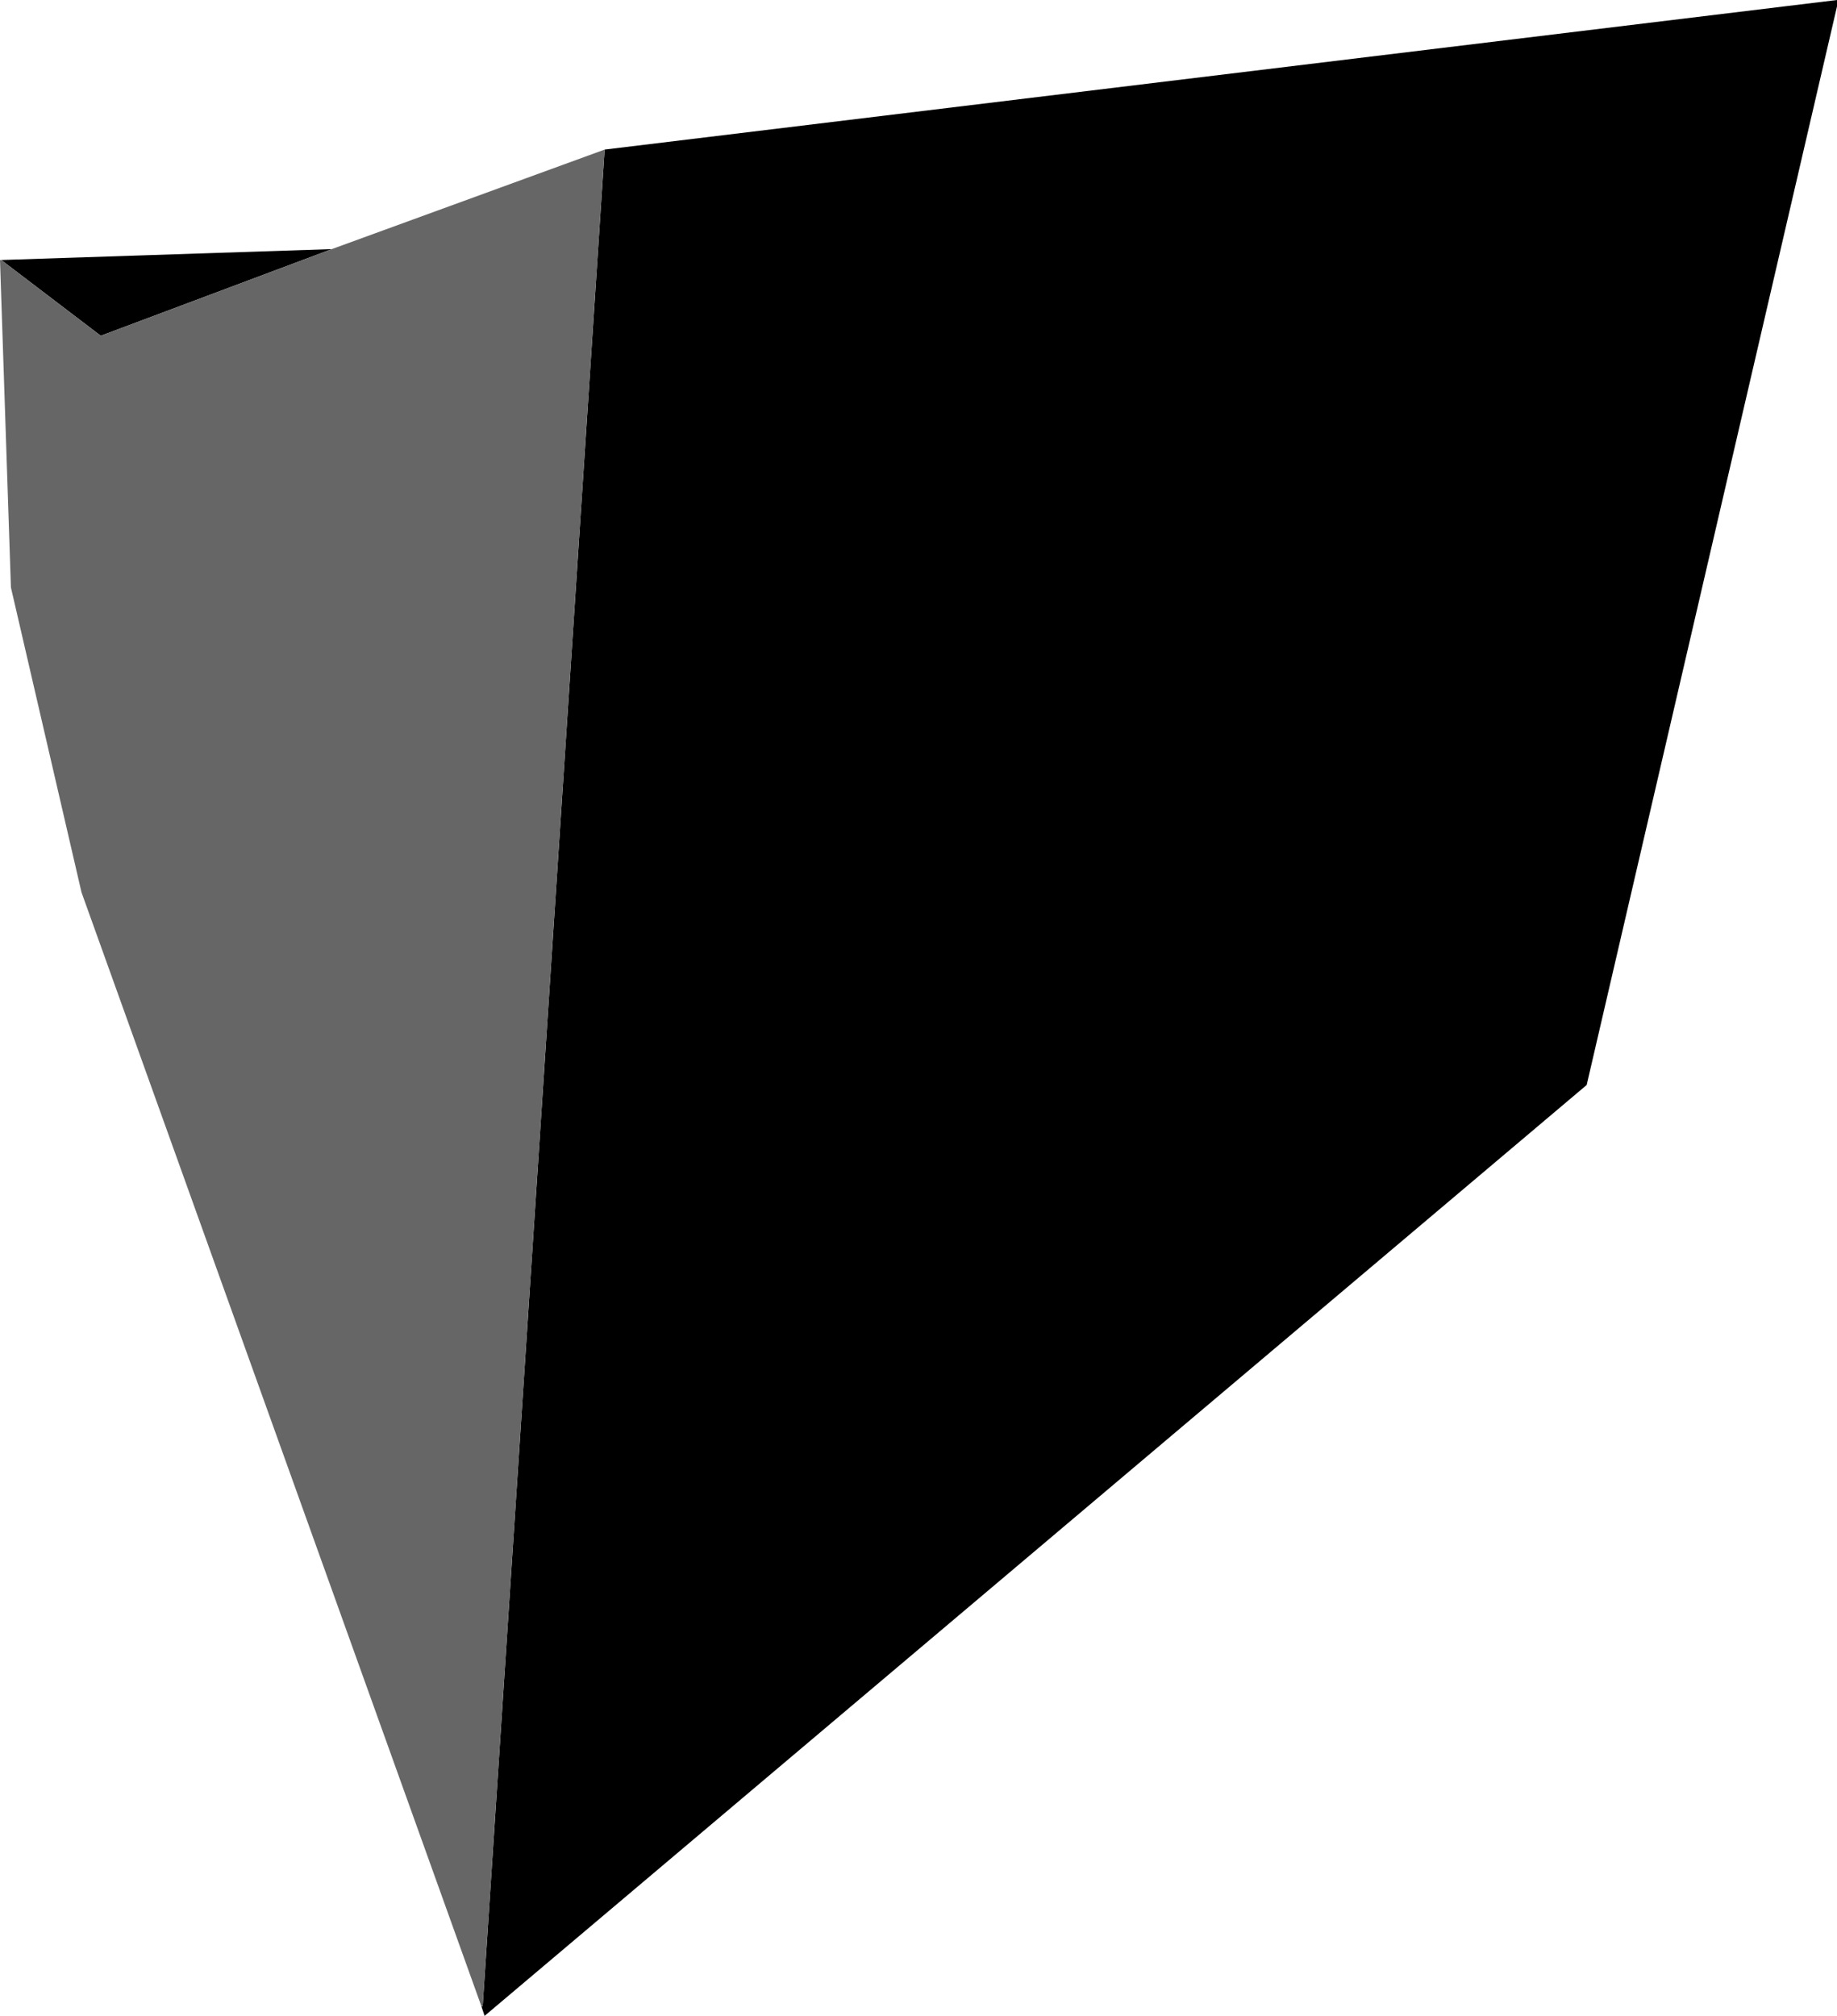 <?xml version="1.0" encoding="UTF-8" standalone="no"?>
<svg xmlns:xlink="http://www.w3.org/1999/xlink" height="157.0px" width="143.1px" xmlns="http://www.w3.org/2000/svg">
  <g transform="matrix(1.0, 0.0, 0.0, 1.0, 49.0, 61.9)">
    <path d="M-1.9 -50.25 L94.1 -61.9 94.1 -61.4 74.6 22.6 -11.25 95.1 -11.5 94.35 -11.4 94.35 -1.9 -50.25 M-48.9 -41.65 L-23.15 -42.5 -41.15 -35.75 -48.9 -41.65" fill="#000000" fill-rule="evenodd" stroke="none"/>
    <path d="M-11.5 94.35 L-42.65 7.6 -48.15 -16.15 -49.0 -41.65 -48.9 -41.65 -41.15 -35.75 -23.15 -42.5 -1.9 -50.25 -11.4 94.35 -11.5 94.35" fill="#666666" fill-rule="evenodd" stroke="none"/>
  </g>
</svg>
